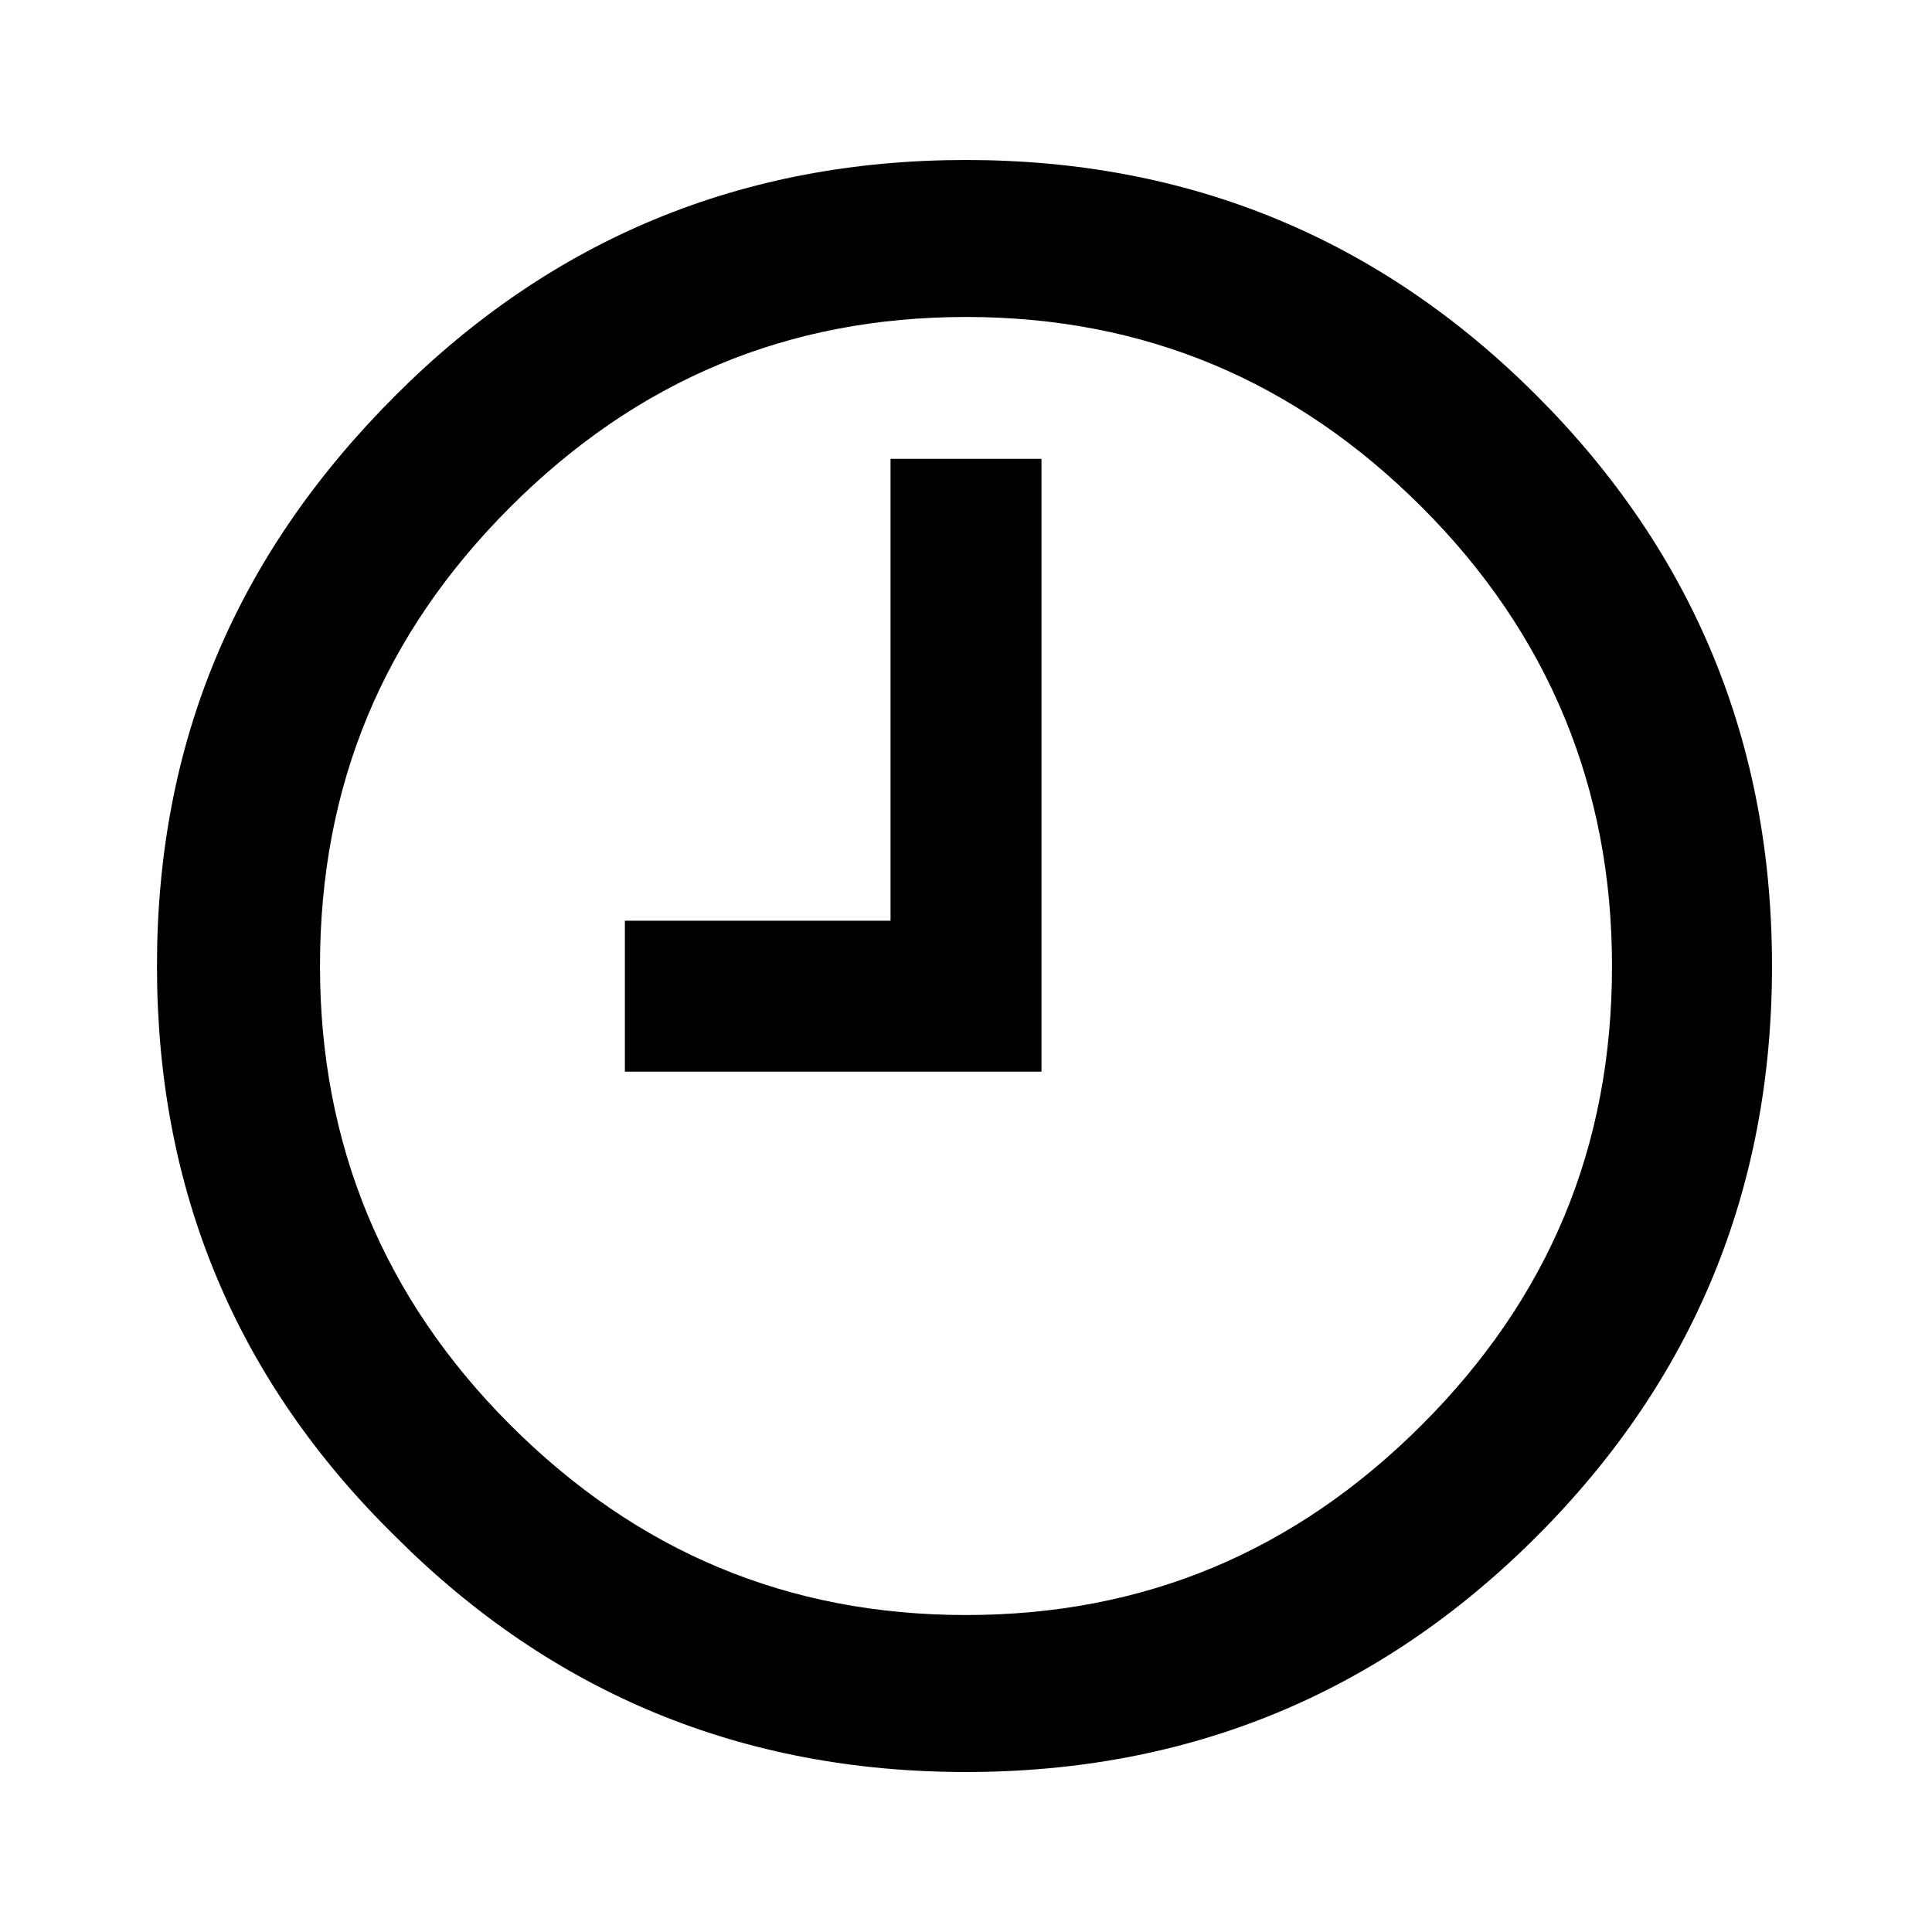 <!-- Generated by IcoMoon.io -->
<svg version="1.1" xmlns="http://www.w3.org/2000/svg" width="1024" height="1024" viewBox="0 0 1024 1024">
<title></title>
<g id="icomoon-ignore">
</g>
<path d="M209.6 209.6c83.2-83.2 184-124.8 302.4-124.8s219.2 41.6 302.4 124.8c83.2 83.2 124.8 184 124.8 302.4s-41.6 219.2-124.8 302.4c-83.2 83.2-184 124.8-302.4 124.8s-219.2-41.6-302.4-124.8c-84.8-83.2-126.4-184-126.4-302.4s41.6-217.6 126.4-302.4zM270.4 755.2c67.2 67.2 147.2 100.8 241.6 100.8s174.4-33.6 241.6-100.8c67.2-67.2 100.8-147.2 100.8-243.2 0-94.4-33.6-176-100.8-243.2s-147.2-100.8-241.6-100.8c-94.4 0-174.4 33.6-241.6 100.8s-100.8 147.2-100.8 243.2c0 94.4 33.6 176 100.8 243.2zM552 568h-220.8v-80h140.8v-244.8h80z"></path>
</svg>
